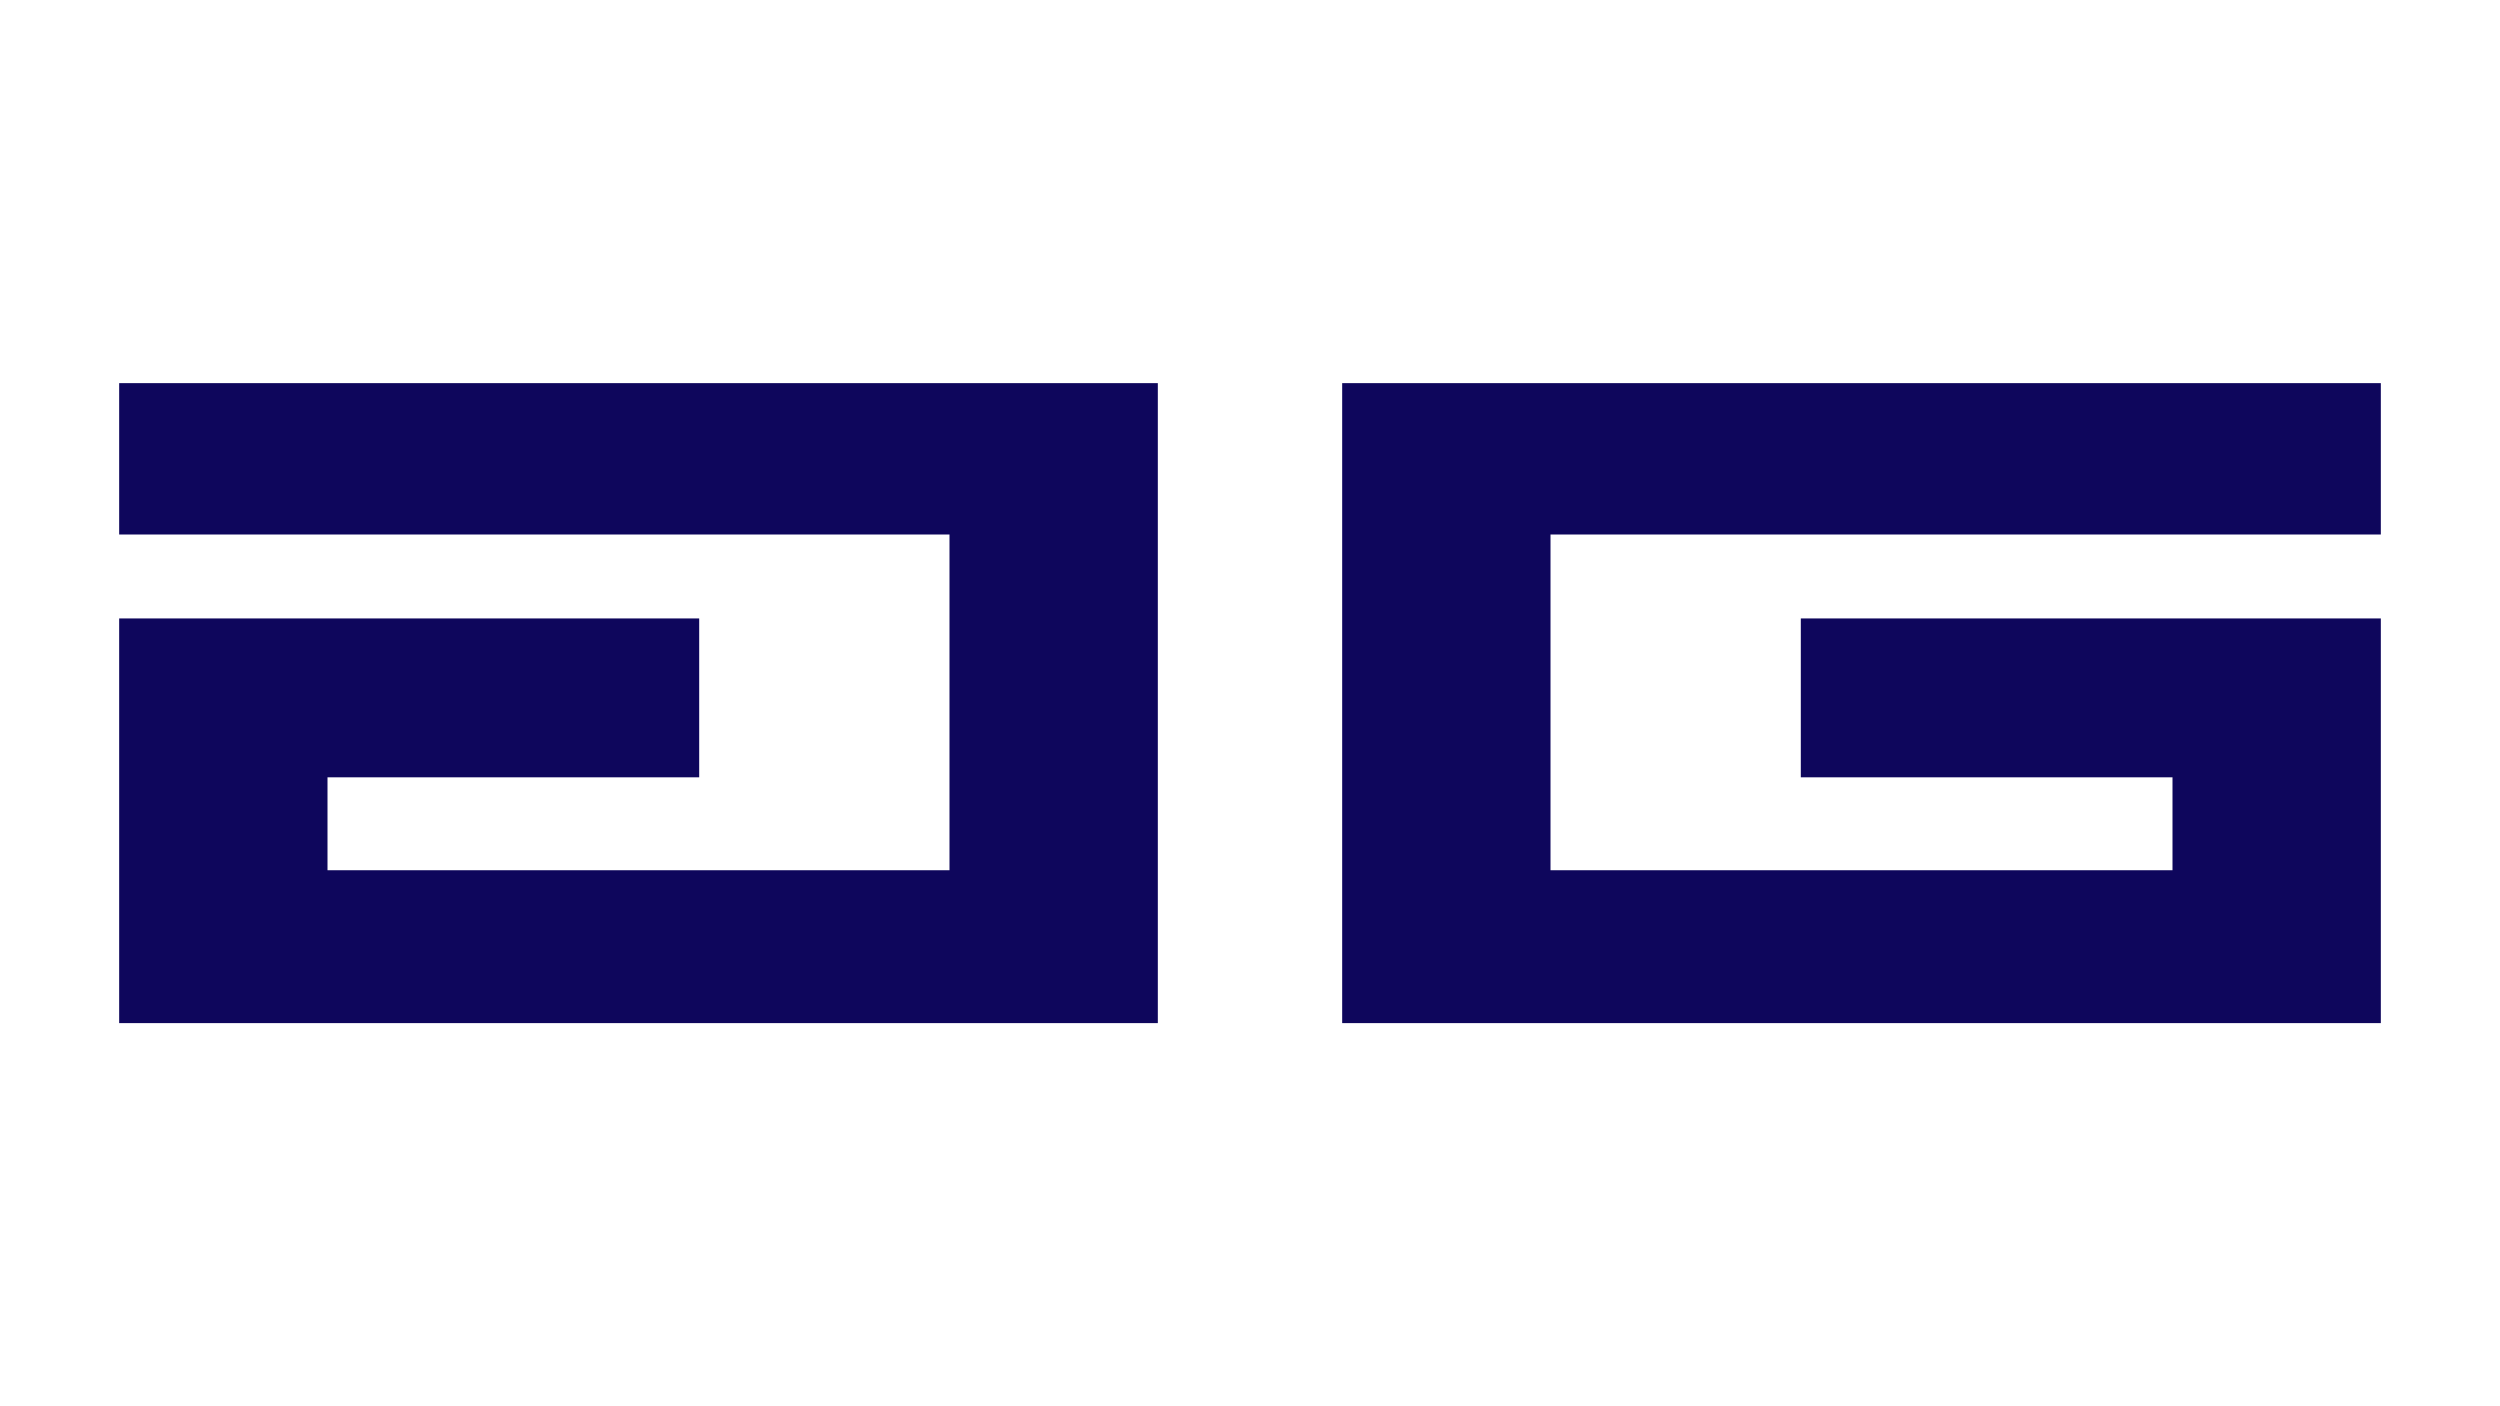 <?xml version="1.0" encoding="UTF-8"?>
<svg id="Layer_3" data-name="Layer 3" xmlns="http://www.w3.org/2000/svg" viewBox="0 0 1920 1080">
  <defs>
    <style>
      .cls-1 {
        fill: #0e065c;
        stroke-width: 0px;
      }
    </style>
  </defs>
  <polygon class="cls-1" points="889.21 294.25 889.21 785.75 91.52 785.75 91.52 474.96 536.98 474.96 536.98 596.98 251.52 596.98 251.52 668.34 729.21 668.34 729.21 410.5 91.52 410.5 91.52 294.25 889.21 294.25"/>
  <polygon class="cls-1" points="1030.79 294.25 1030.79 785.75 1828.48 785.75 1828.48 474.96 1383.02 474.96 1383.02 596.98 1668.48 596.98 1668.48 668.34 1190.79 668.34 1190.79 410.5 1828.48 410.5 1828.48 294.25 1030.79 294.25"/>
</svg>
